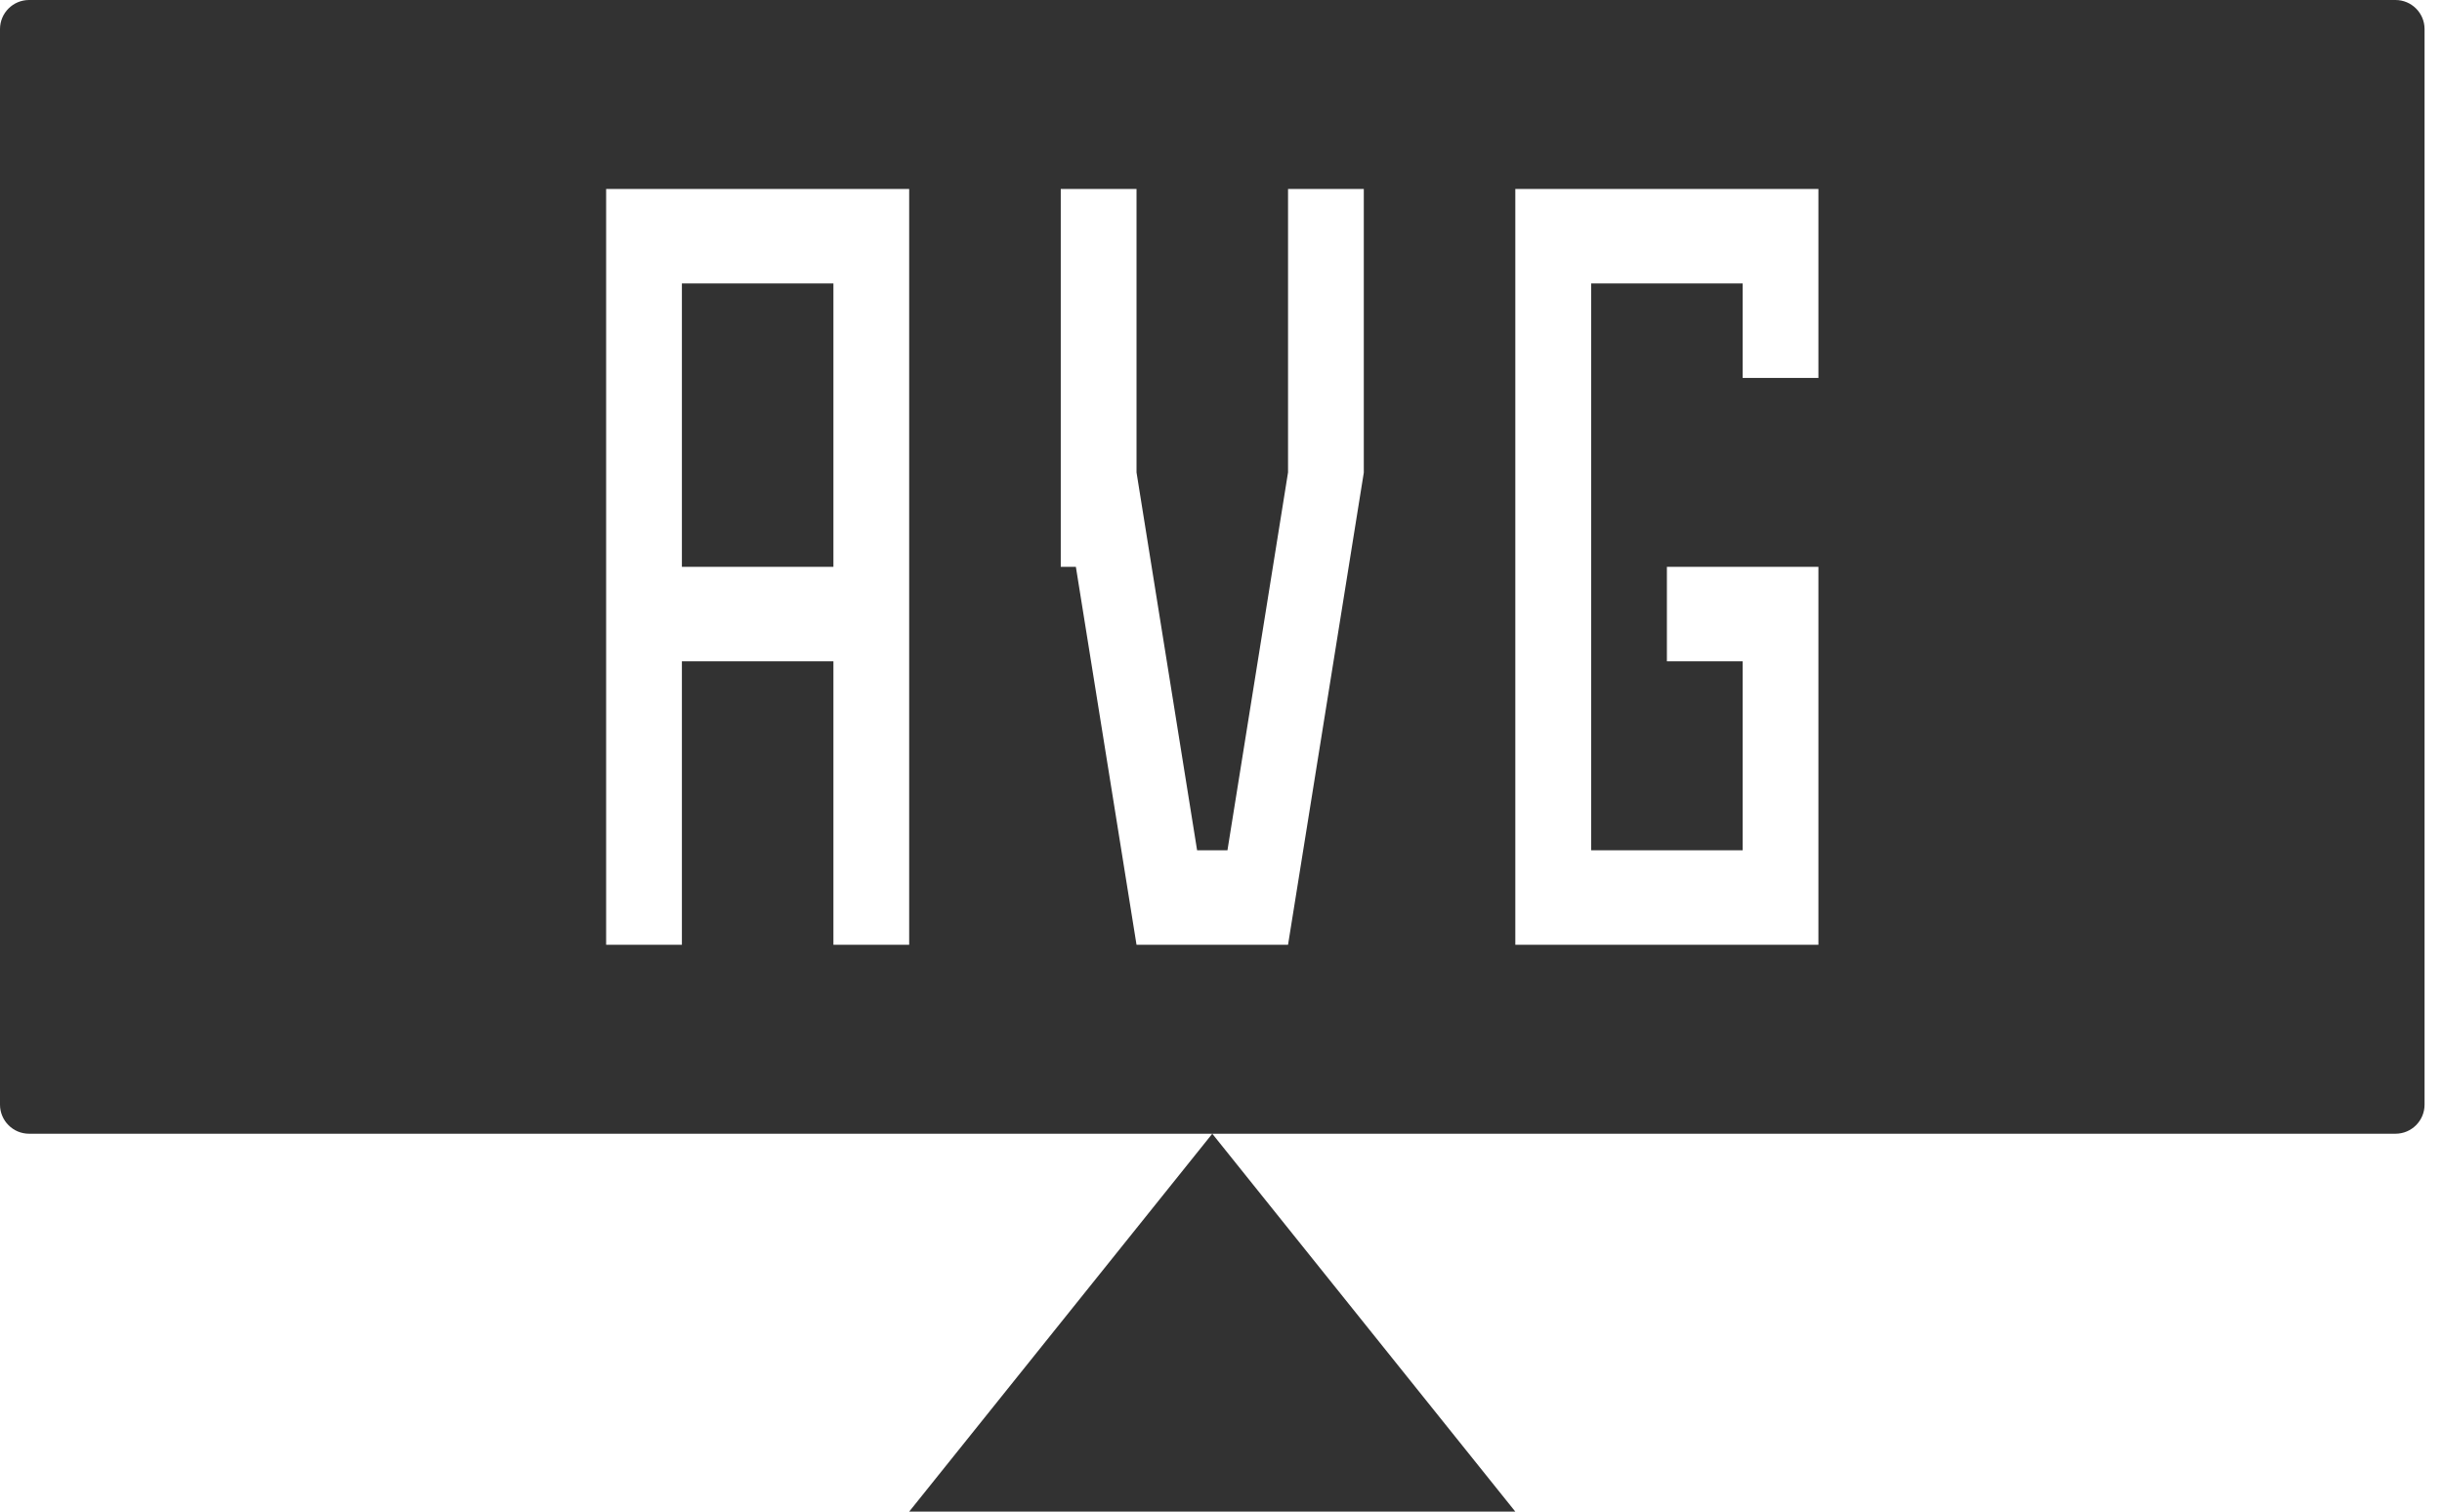 <svg width="42" height="26" viewBox="0 0 42 26" fill="none" xmlns="http://www.w3.org/2000/svg">
<path fill-rule="evenodd" clip-rule="evenodd" d="M0 0.5C0 0.224 0.224 0 0.5 0H41.2C41.476 0 41.7 0.224 41.7 0.5V19C41.7 19.276 41.476 19.5 41.2 19.5H20.85H0.5C0.224 19.5 0 19.276 0 19V0.5ZM20.85 19.5L26.062 26H15.637L20.85 19.5ZM15.637 16.25V11.375V9.75V4.875V3.25H14.334H11.728H10.425V4.875V9.75V11.375V16.25H11.728V11.375H14.334V16.25H15.637ZM14.334 4.875V9.75H11.728V4.875H14.334ZM29.972 9.75H28.669V11.375H29.972V14.625H27.366V4.875H29.972V6.5H31.275V4.875V3.25H29.972H27.366H26.062V4.875V14.625V16.25H27.366H29.972H31.275V14.625V11.375V9.75H29.972ZM22.153 3.25H23.456V8.125V8.128L23.456 8.129L22.153 16.25H20.85H19.547L18.504 9.75H18.244V8.125V3.25H19.547V8.125L20.589 14.625H21.111L22.153 8.125V3.25Z" fill="#323232"/>
</svg>
